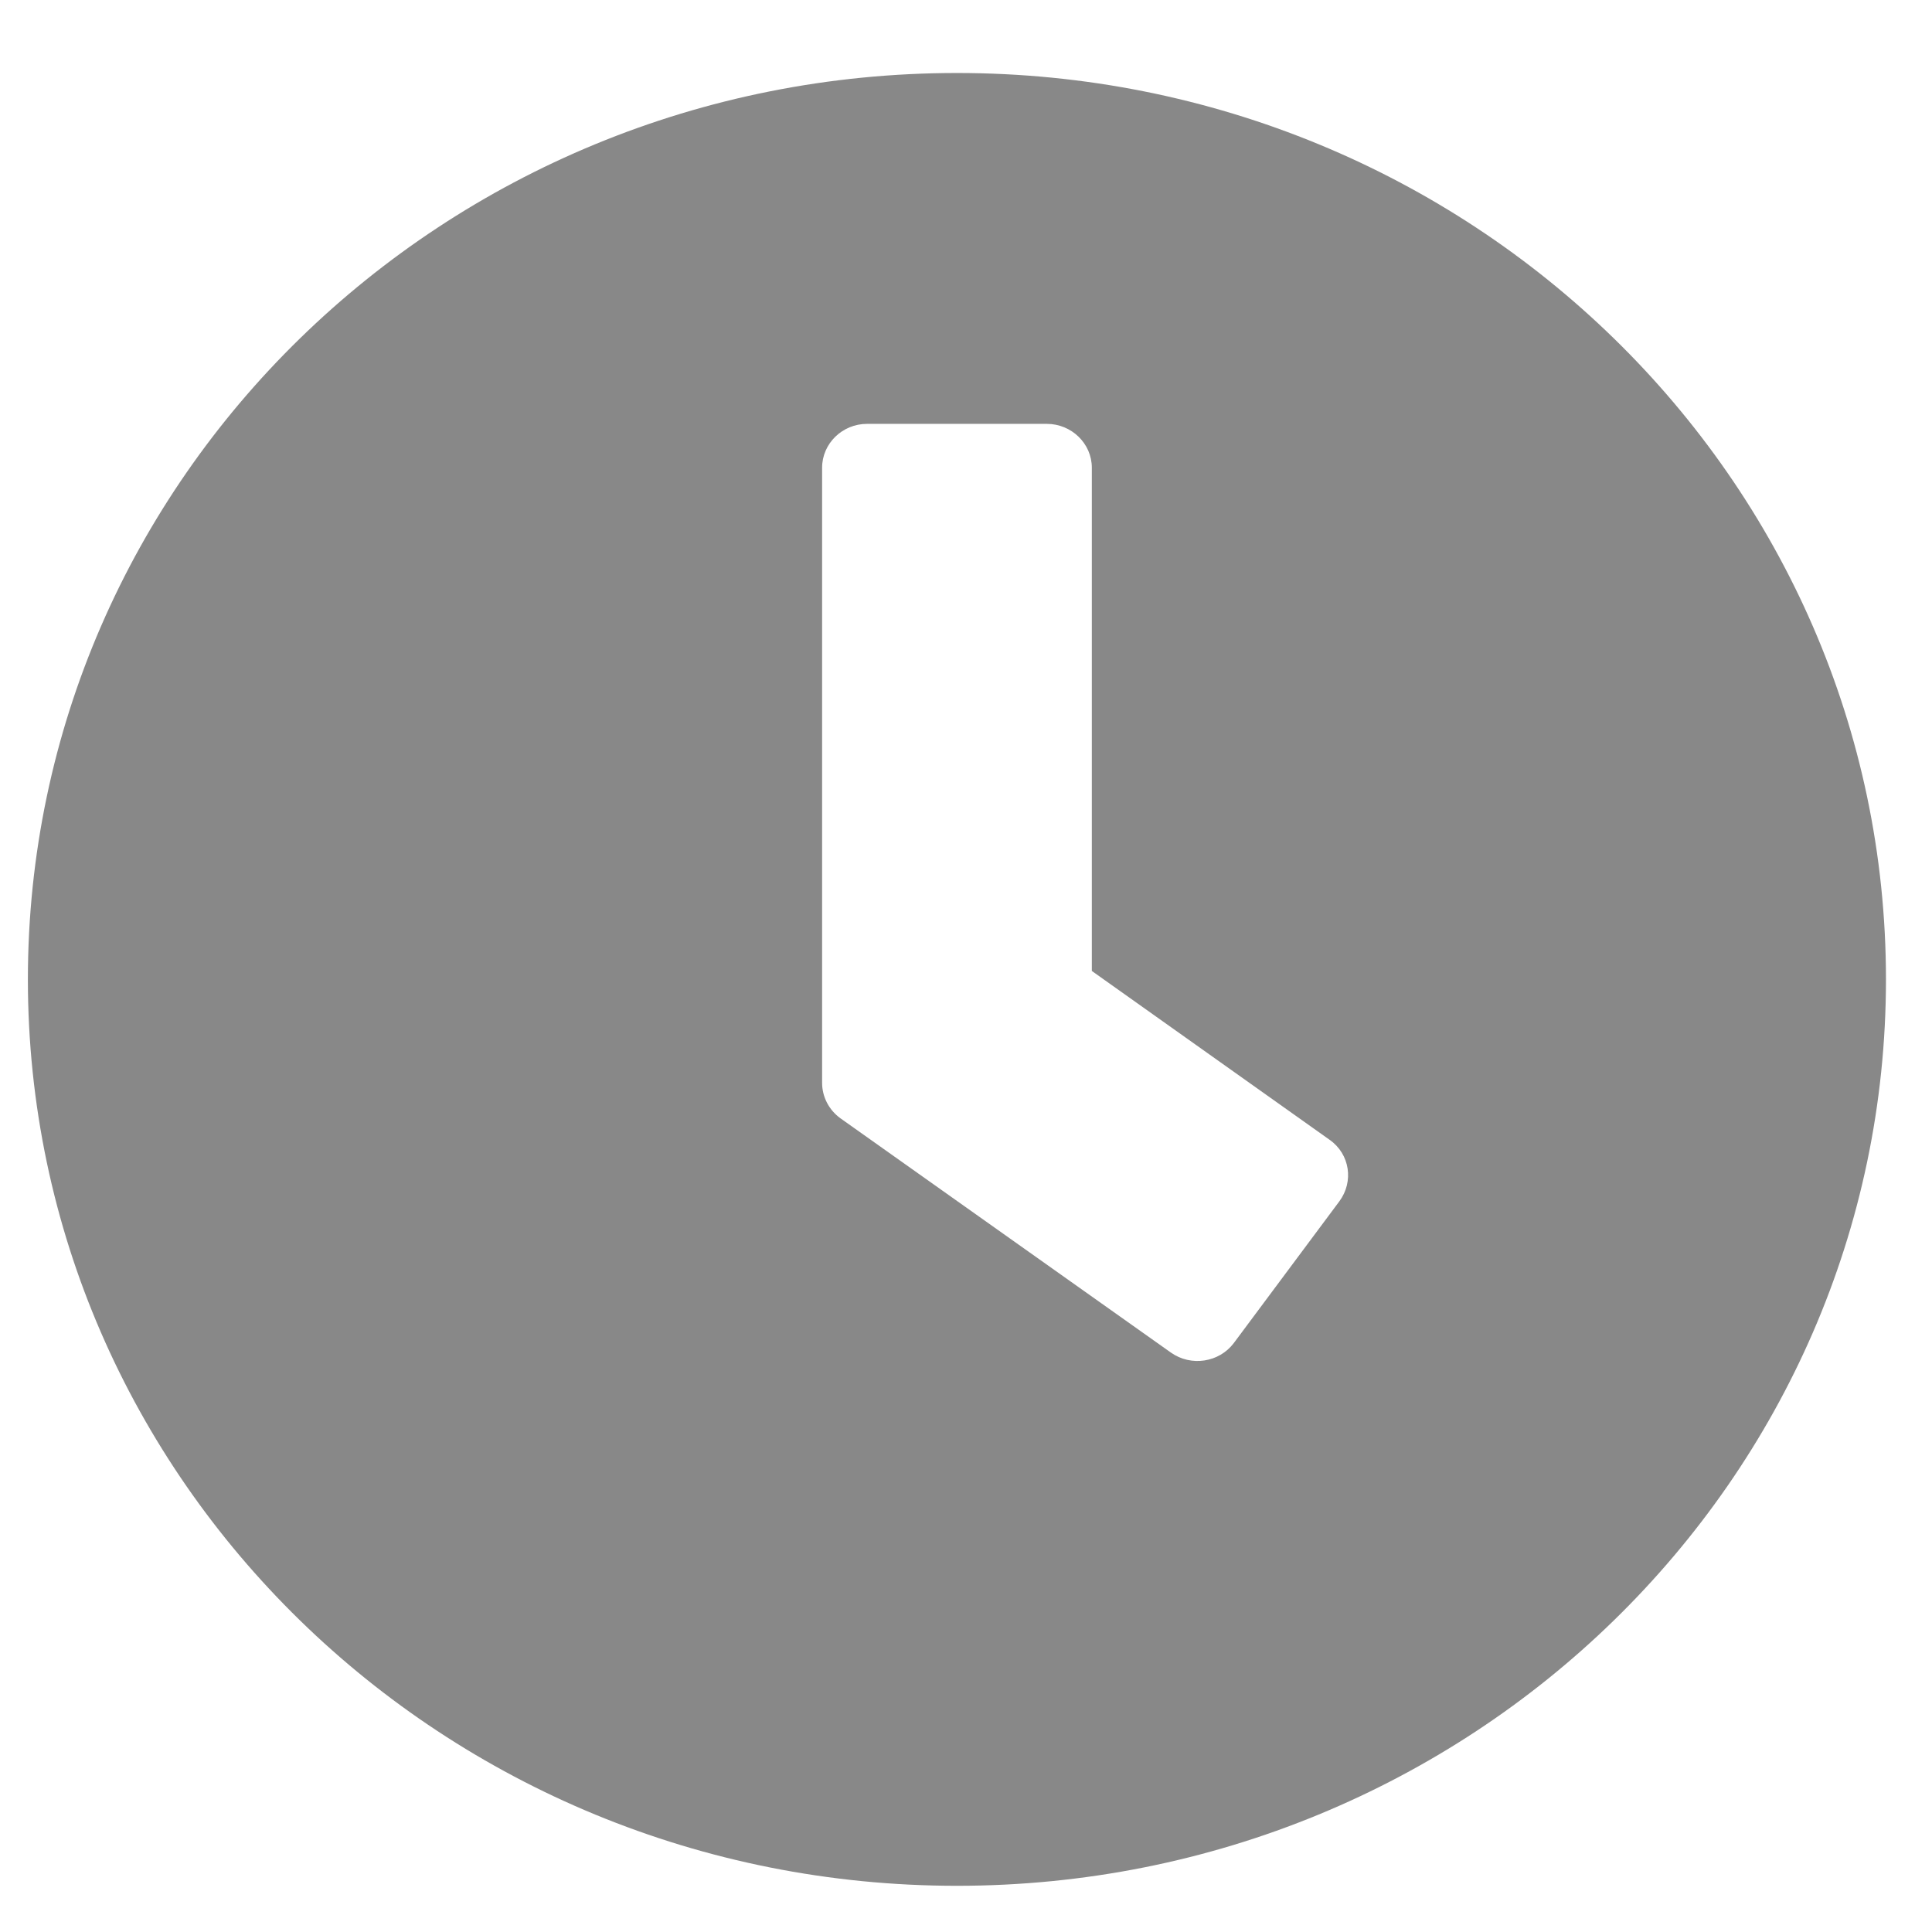 <svg width="23" height="23" viewBox="0 0 23 23" fill="none" xmlns="http://www.w3.org/2000/svg">
<path d="M11.392 0.869C5.282 0.869 0.332 5.699 0.332 11.66C0.332 17.62 5.282 22.45 11.392 22.45C17.502 22.45 22.452 17.62 22.452 11.66C22.452 5.699 17.502 0.869 11.392 0.869ZM13.939 16.102L10.005 13.313C9.867 13.213 9.787 13.056 9.787 12.891V5.568C9.787 5.281 10.027 5.046 10.322 5.046H12.462C12.757 5.046 12.998 5.281 12.998 5.568V11.559L15.83 13.57C16.07 13.739 16.119 14.066 15.945 14.301L14.688 15.989C14.514 16.22 14.179 16.272 13.939 16.102Z" fill="#888888"/>
</svg>
